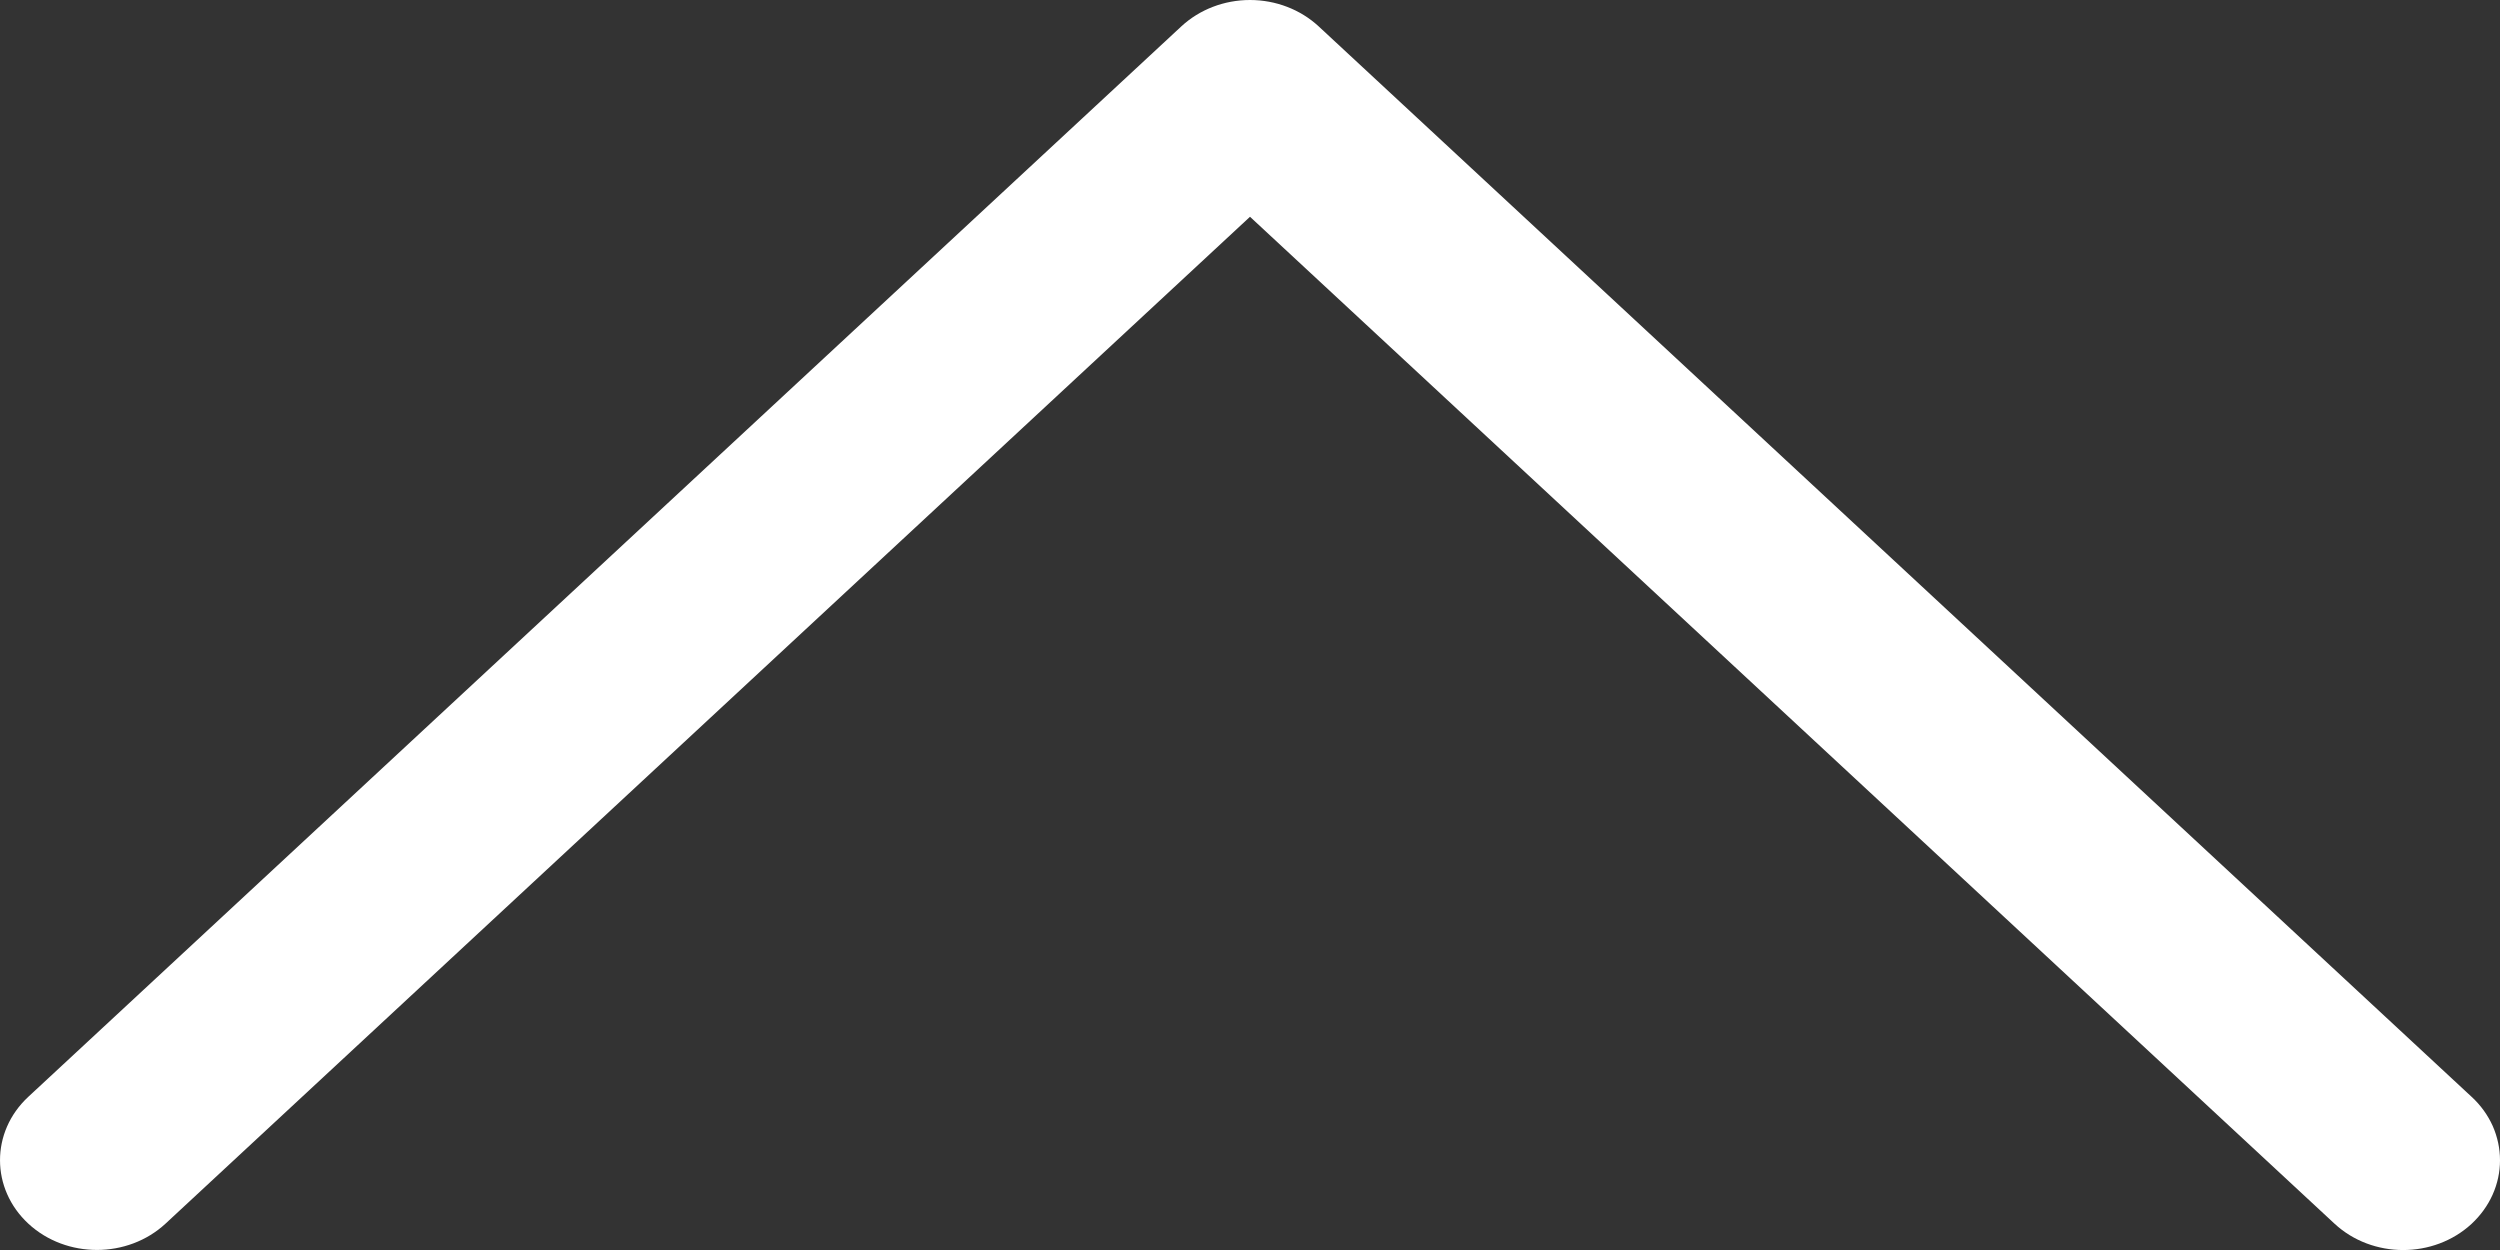 <svg width="24" height="12" viewBox="0 0 24 12" fill="none" xmlns="http://www.w3.org/2000/svg">
<rect x="0" y="0" width="24" height="12" fill="#333333" stroke="none"/>
<path d="M11.341 0.253L0.271 10.53C-0.091 10.867 -0.09 11.412 0.273 11.748C0.637 12.084 1.226 12.083 1.589 11.747L12 2.081L22.411 11.747C22.774 12.084 23.363 12.085 23.727 11.749C23.813 11.669 23.882 11.574 23.929 11.469C23.976 11.364 24 11.252 24 11.139C24 11.026 23.976 10.914 23.93 10.809C23.883 10.705 23.815 10.61 23.728 10.53L12.659 0.253C12.484 0.091 12.247 0 12 0C11.753 0 11.516 0.091 11.341 0.253Z" fill="white"/>
</svg>
